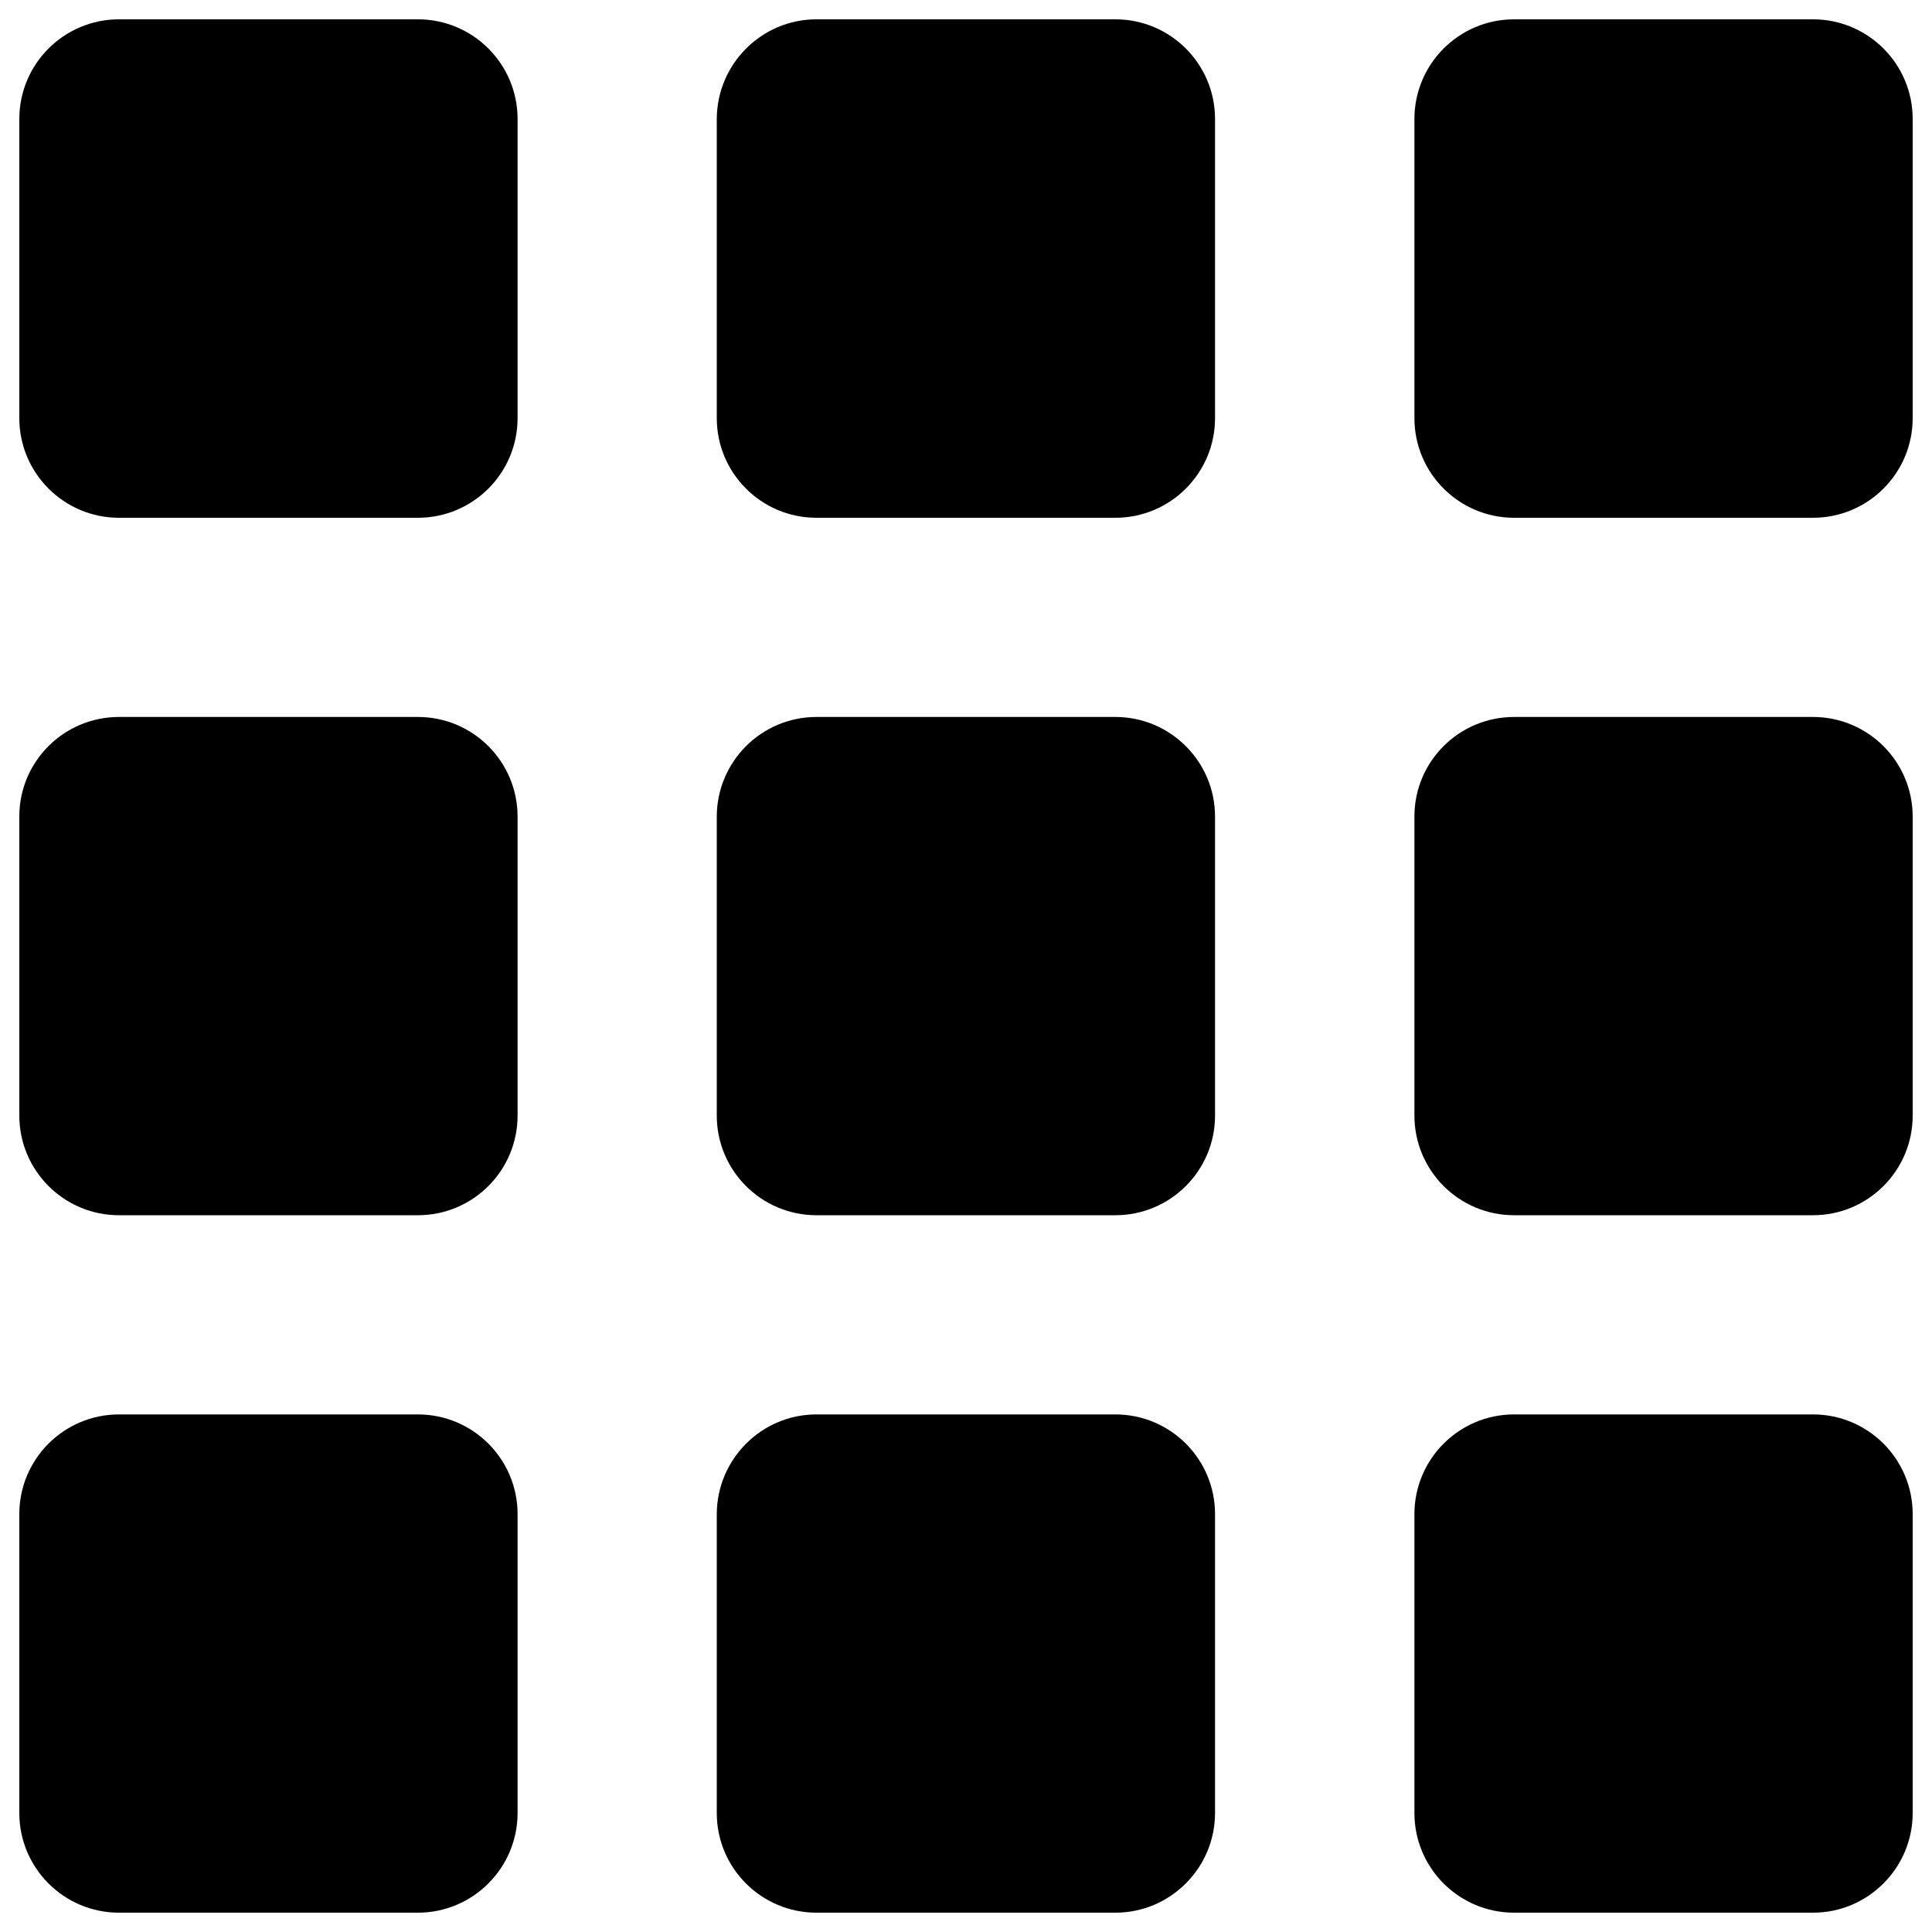 <?xml version="1.0" encoding="utf-8"?>
<!-- Svg Vector Icons : http://www.onlinewebfonts.com/icon -->
<!DOCTYPE svg PUBLIC "-//W3C//DTD SVG 1.1//EN" "http://www.w3.org/Graphics/SVG/1.1/DTD/svg11.dtd">
<svg version="1.1" xmlns="http://www.w3.org/2000/svg" xmlns:xlink="http://www.w3.org/1999/xlink" x="0px" y="0px" viewBox="0 0 1000 1000" enable-background="new 0 0 1000 1000" xml:space="preserve">
<g><path d="M61.6,10h154.7c28.5,0,51.6,23.1,51.6,51.6v154.8c0,28.5-23.1,51.6-51.6,51.6H61.6c-28.5,0-51.6-23.1-51.6-51.6V61.6C10,33.1,33.1,10,61.6,10z"/><path d="M422.6,10h154.7c28.5,0,51.6,23.1,51.6,51.6v154.8c0,28.5-23.1,51.6-51.6,51.6H422.6c-28.5,0-51.6-23.1-51.6-51.6V61.6C371.1,33.1,394.2,10,422.6,10z"/><path d="M783.7,10h154.7c28.5,0,51.6,23.1,51.6,51.6v154.8c0,28.5-23.1,51.6-51.6,51.6H783.7c-28.5,0-51.6-23.1-51.6-51.6V61.6C732.1,33.1,755.2,10,783.7,10z"/><path d="M783.7,371.1h154.7c28.5,0,51.6,23.1,51.6,51.6v154.7c0,28.5-23.1,51.6-51.6,51.6H783.7c-28.5,0-51.6-23.1-51.6-51.6V422.6C732.1,394.1,755.2,371.1,783.7,371.1z"/><path d="M422.6,371.1h154.7c28.5,0,51.6,23.1,51.6,51.6v154.7c0,28.5-23.1,51.6-51.6,51.6H422.6c-28.5,0-51.6-23.1-51.6-51.6V422.6C371.1,394.1,394.2,371.1,422.6,371.1z"/><path d="M61.6,371.1h154.7c28.5,0,51.6,23.1,51.6,51.6v154.7c0,28.5-23.1,51.6-51.6,51.6H61.6C33.1,629,10,605.9,10,577.4V422.6C10,394.1,33.1,371.1,61.6,371.1z"/><path d="M61.6,732.1h154.7c28.5,0,51.6,23.1,51.6,51.6v154.7c0,28.4-23.1,51.6-51.6,51.6H61.6C33.1,990,10,966.9,10,938.4V783.7C10,755.2,33.1,732.1,61.6,732.1z"/><path d="M422.6,732.1h154.7c28.5,0,51.6,23.1,51.6,51.6v154.7c0,28.4-23.1,51.6-51.6,51.6H422.6c-28.5,0-51.6-23.1-51.6-51.6V783.7C371.1,755.2,394.2,732.1,422.6,732.1z"/><path d="M783.7,732.1h154.7c28.5,0,51.6,23.1,51.6,51.6v154.7c0,28.4-23.1,51.6-51.6,51.6H783.7c-28.5,0-51.6-23.1-51.6-51.6V783.7C732.1,755.2,755.2,732.1,783.7,732.1z"/></g>
</svg>